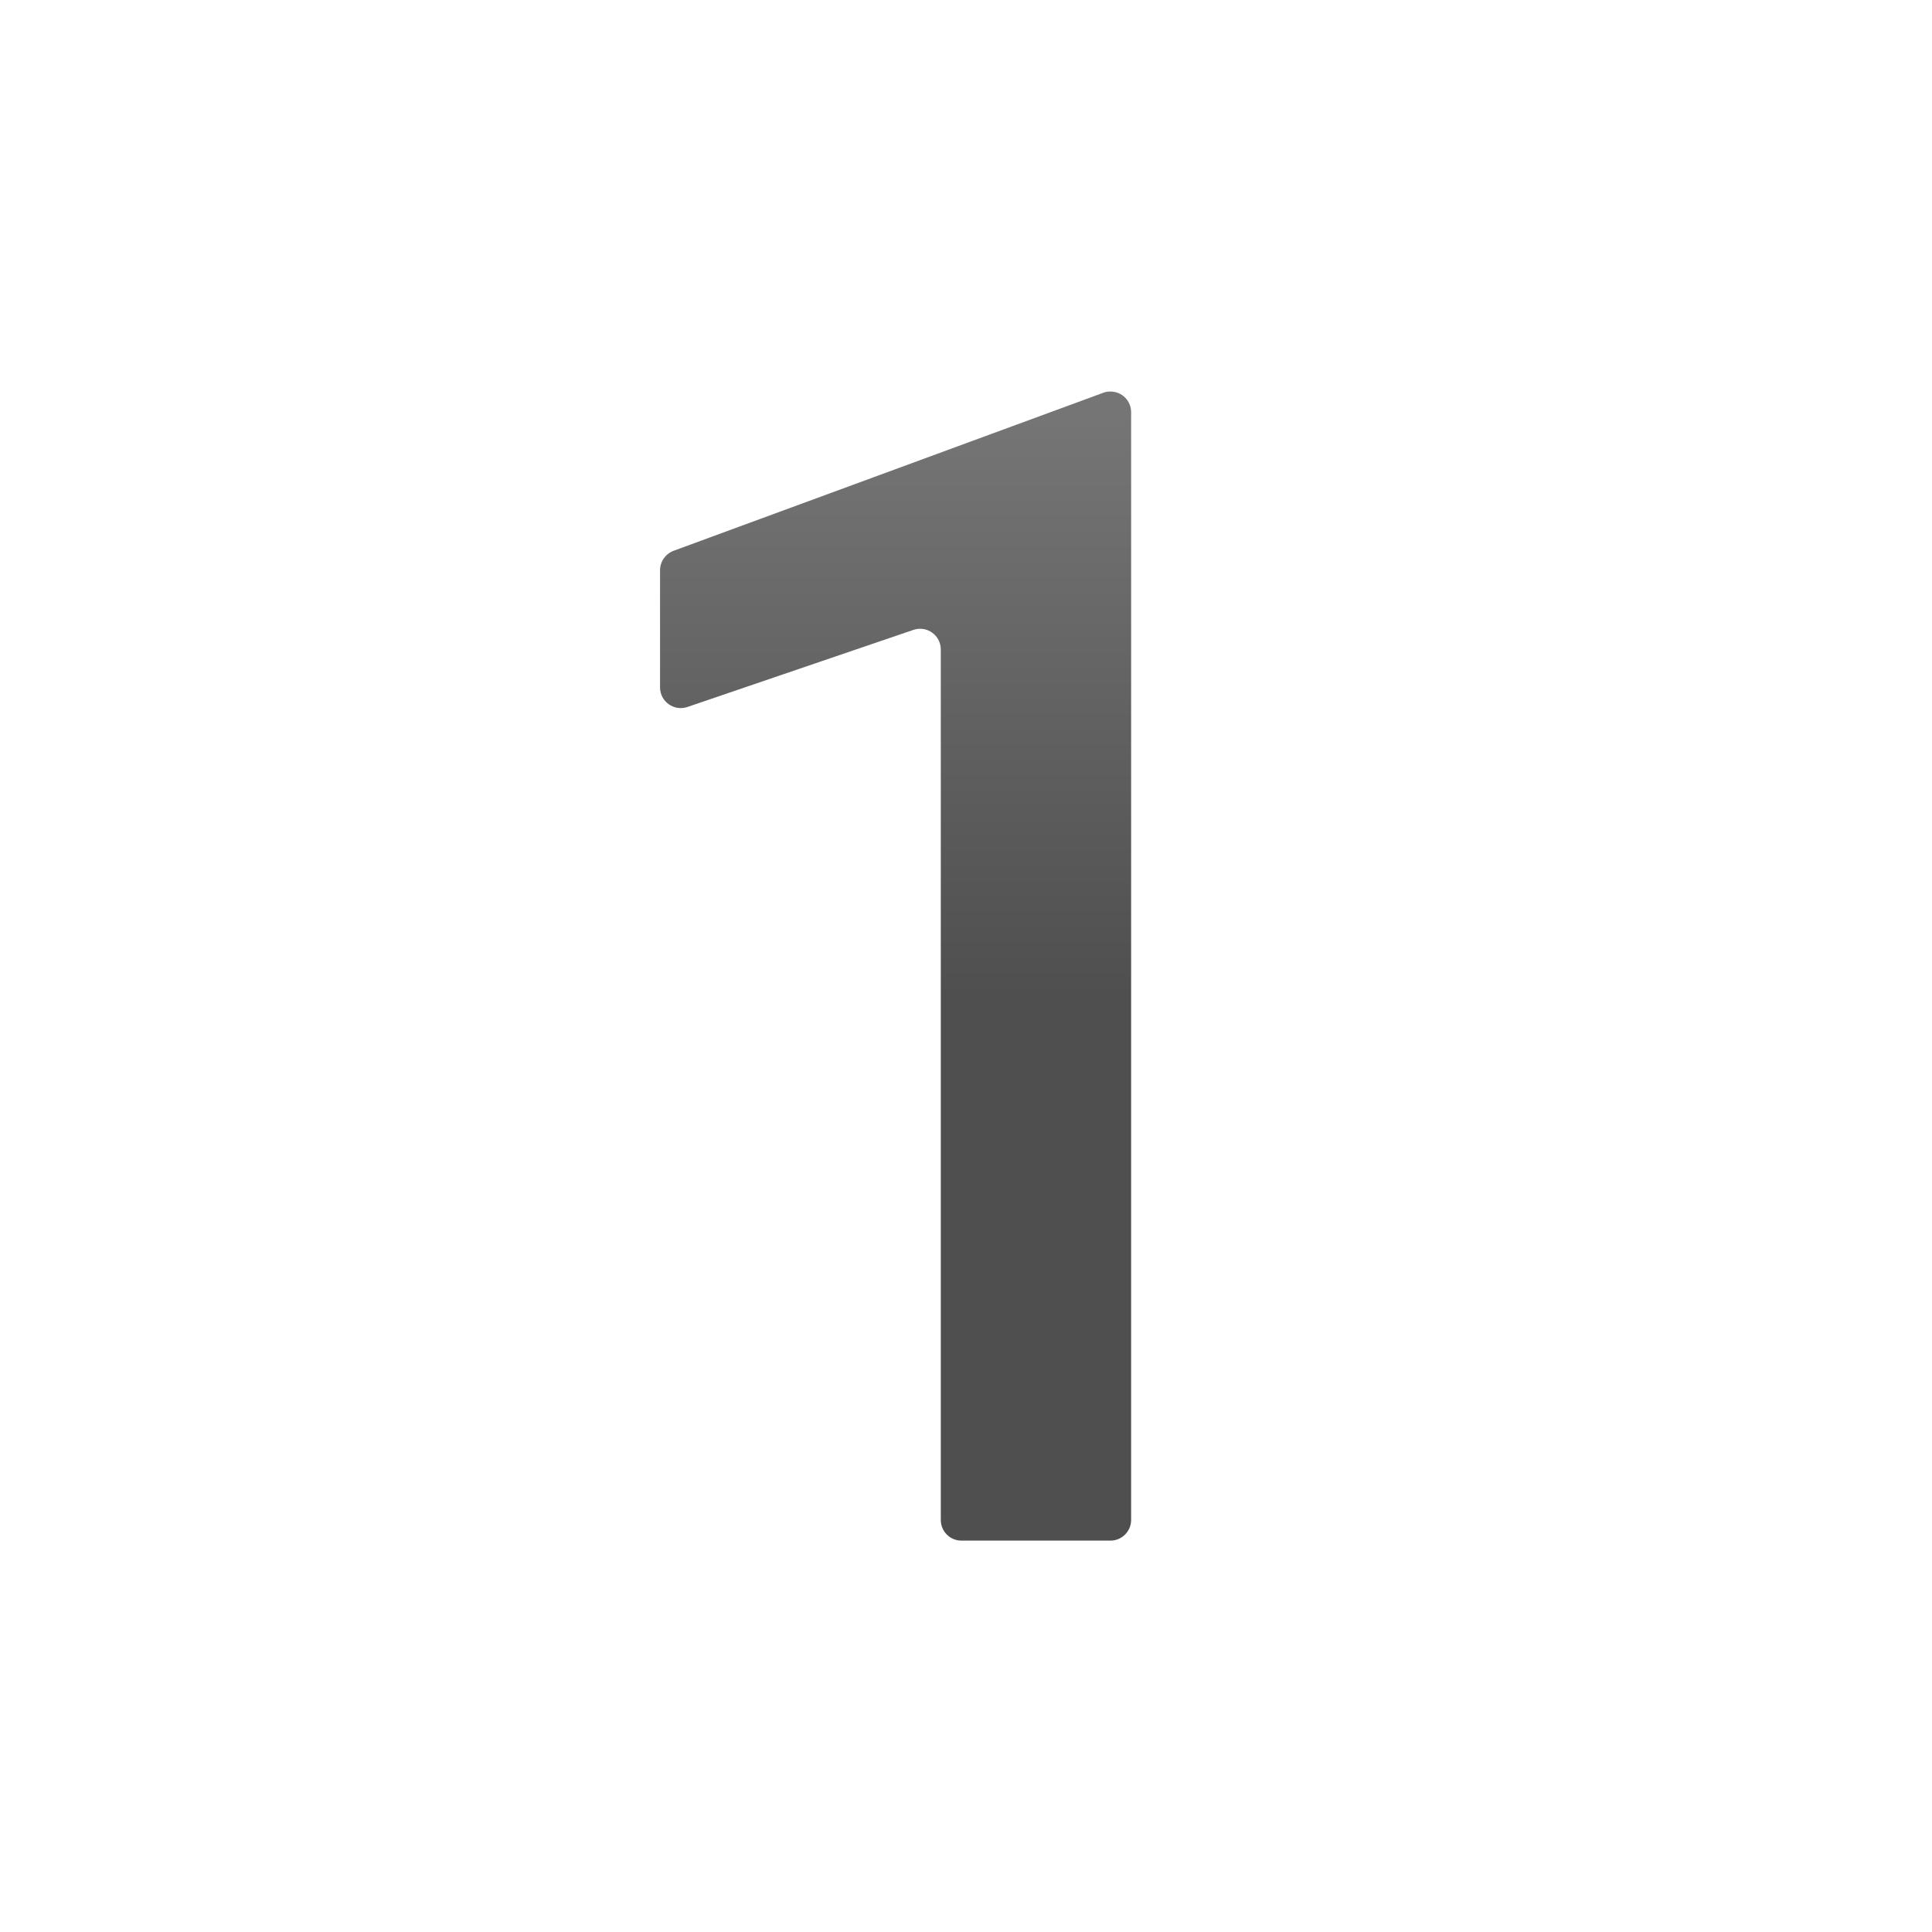 <svg style="enable-background:new 0 0 128 128;" viewBox="0 0 128 128" xmlns="http://www.w3.org/2000/svg" xmlns:xlink="http://www.w3.org/1999/xlink">
  <linearGradient id="SVGID_1_" gradientTransform="matrix(1 0 0 -1 0 128)" gradientUnits="userSpaceOnUse" x1="59.335" x2="59.335" y1="100.333" y2="25.95">
    <stop offset="0" style="stop-color:#757575"/>
    <stop offset="0.515" style="stop-color:#504F4F"/>
  </linearGradient>
  <path d="M73.57,102.07H63.7c-0.76,0-1.37-0.61-1.37-1.37V43.03c0-0.94-0.92-1.6-1.81-1.3l-14.98,5.11 c-0.89,0.3-1.81-0.36-1.81-1.3v-7.76c0-0.57,0.36-1.09,0.9-1.29L73.1,26.02c0.15-0.06,0.31-0.08,0.47-0.08 c0.76,0,1.37,0.61,1.37,1.37v73.39C74.94,101.45,74.33,102.07,73.57,102.07z" style="fill:url(#SVGID_1_);"/>
</svg>